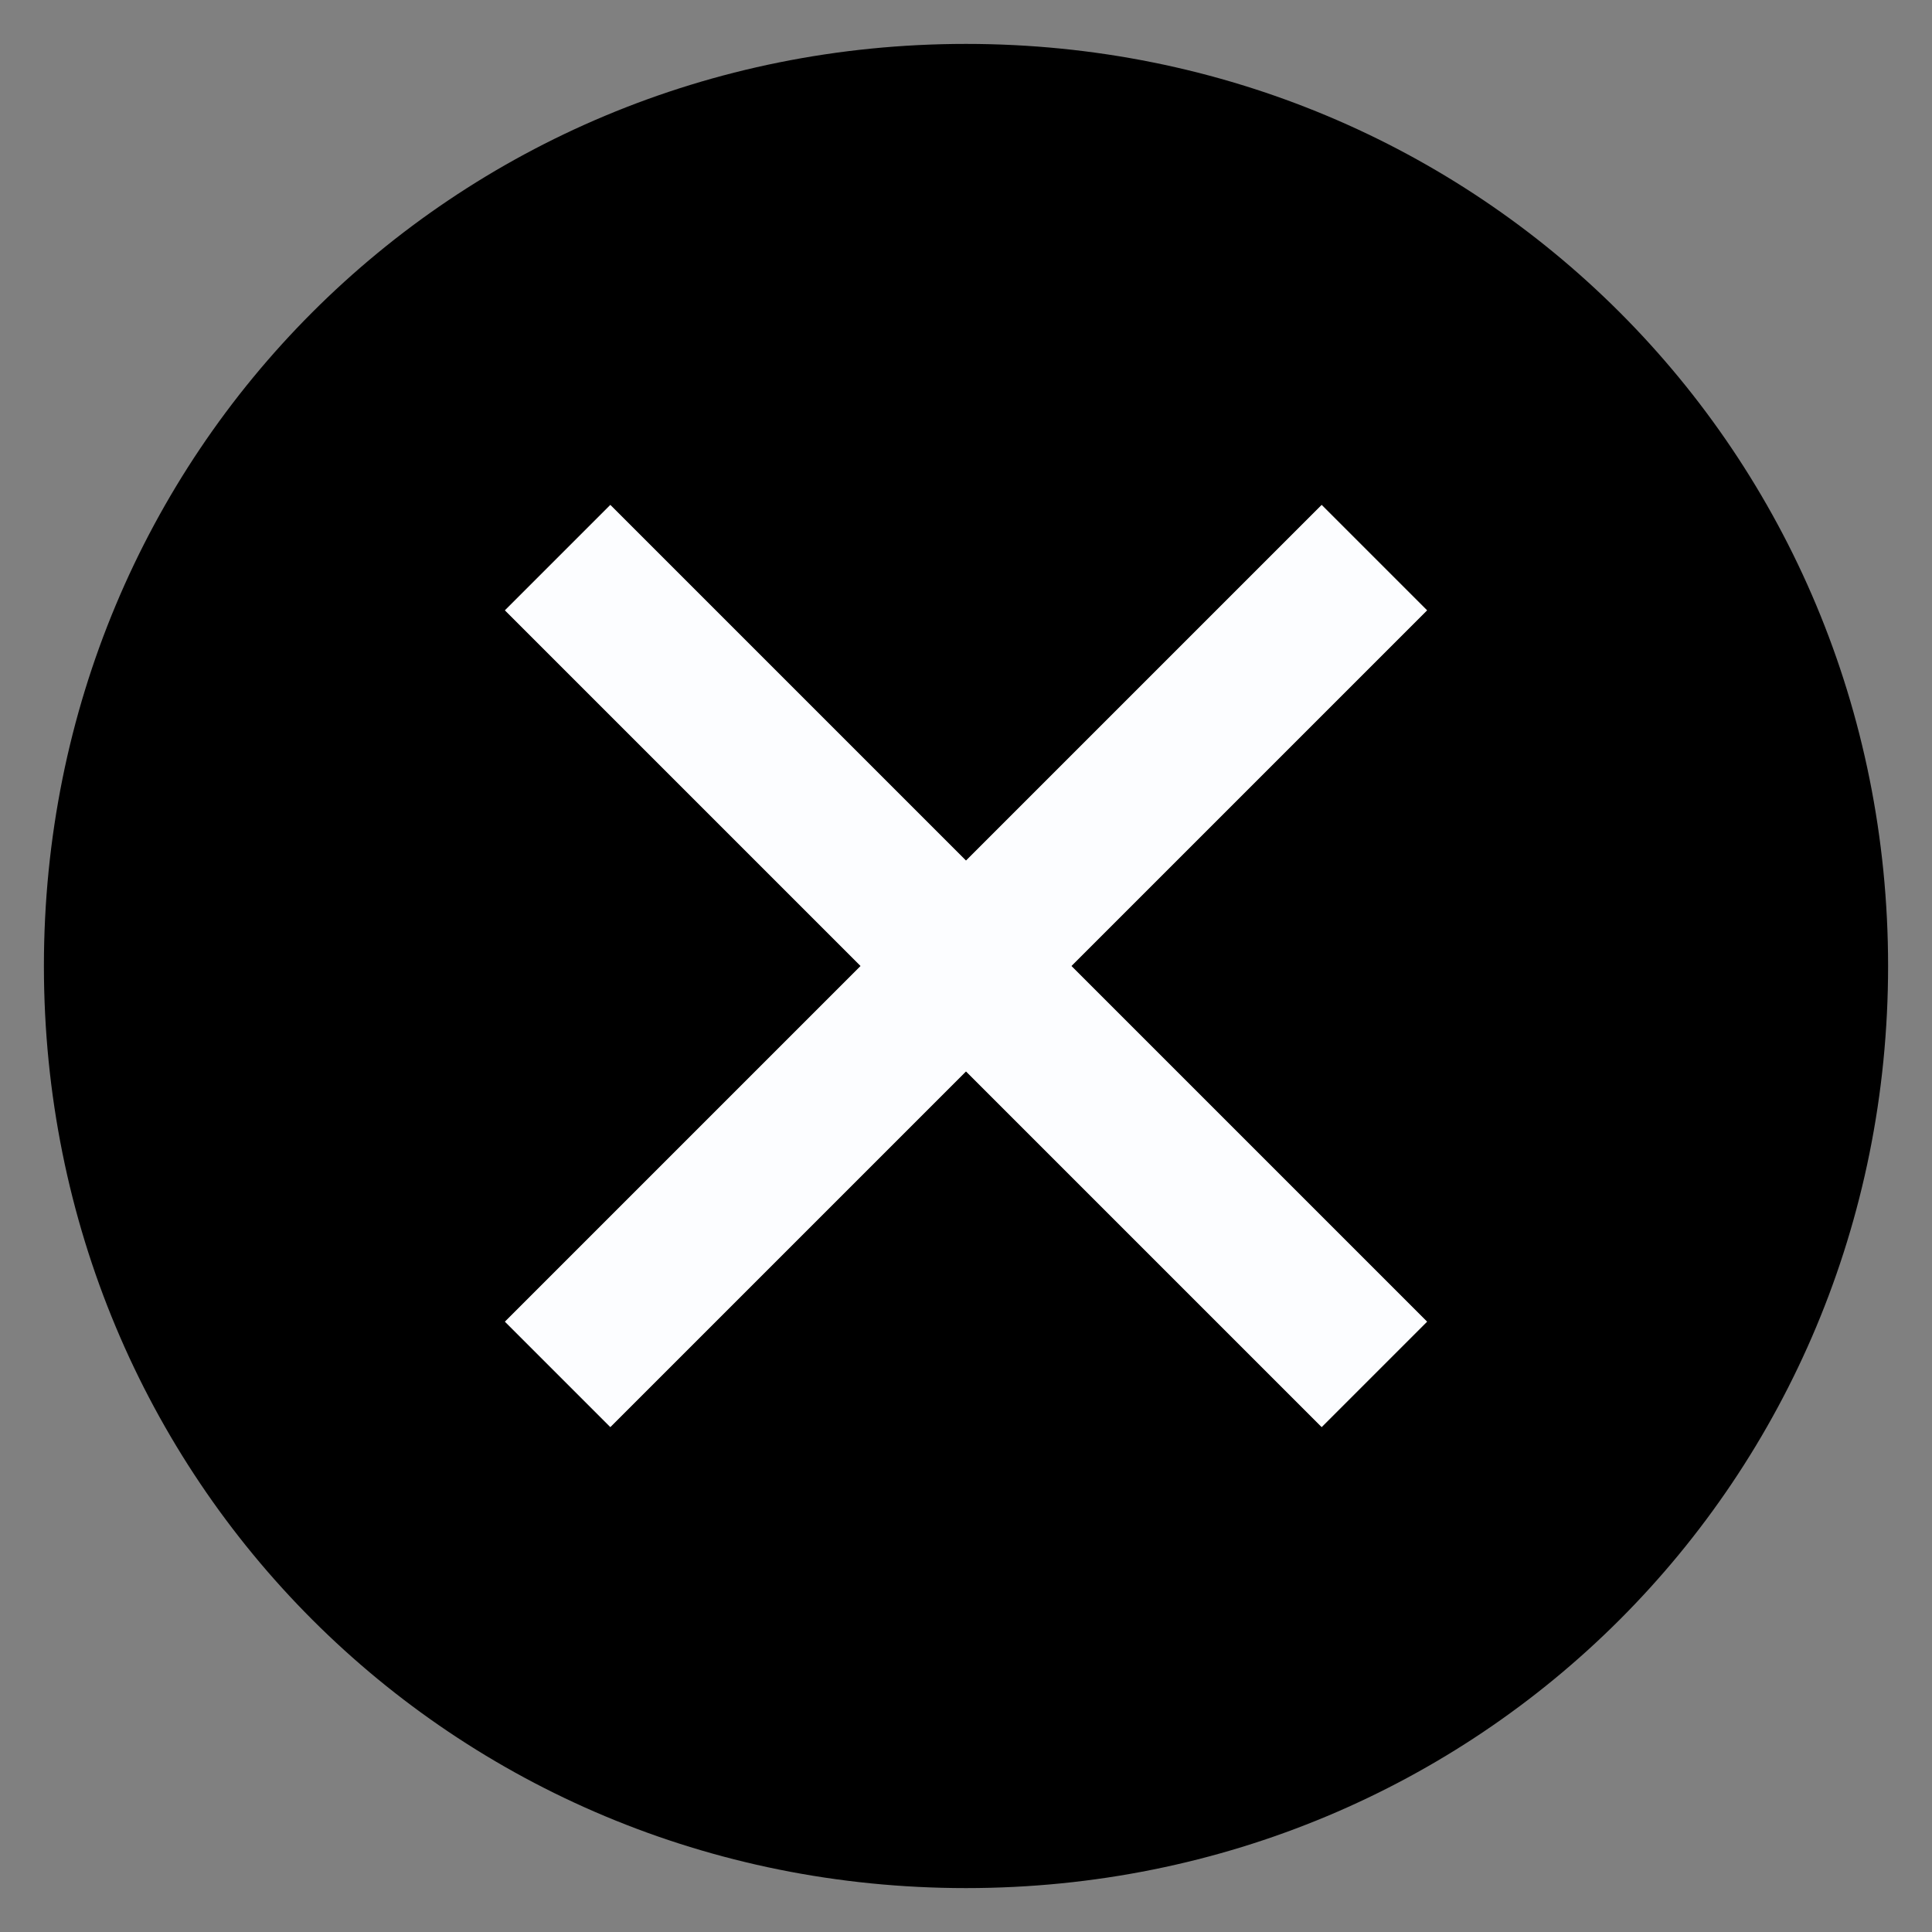 <svg width="22" height="22" viewBox="0 0 22 22" fill="currentColor" xmlns="http://www.w3.org/2000/svg">
<rect x="0" y="0" width="22" height="22" fill="#808080" stroke="none"/>
<path d="M11 0.5C5.15 0.5 0.5 5.15 0.5 11C0.5 16.85 5.15 21.5 11 21.5C16.85 21.5 21.5 16.85 21.5 11C21.5 5.15 16.85 0.5 11 0.5ZM15.05 16.25L11 12.2L6.95 16.25L5.75 15.05L9.8 11L5.75 6.95L6.95 5.75L11 9.8L15.05 5.75L16.25 6.95L12.2 11L16.25 15.05L15.05 16.25Z"/>
<path d="M9.8 11L5.75 6.95L6.95 5.75L11 9.8L15.05 5.75L16.25 6.95L12.2 11L16.25 15.05L15.05 16.25L11 12.2L6.95 16.25L5.75 15.05L9.8 11Z" fill="#FCFDFF"/>
</svg>

